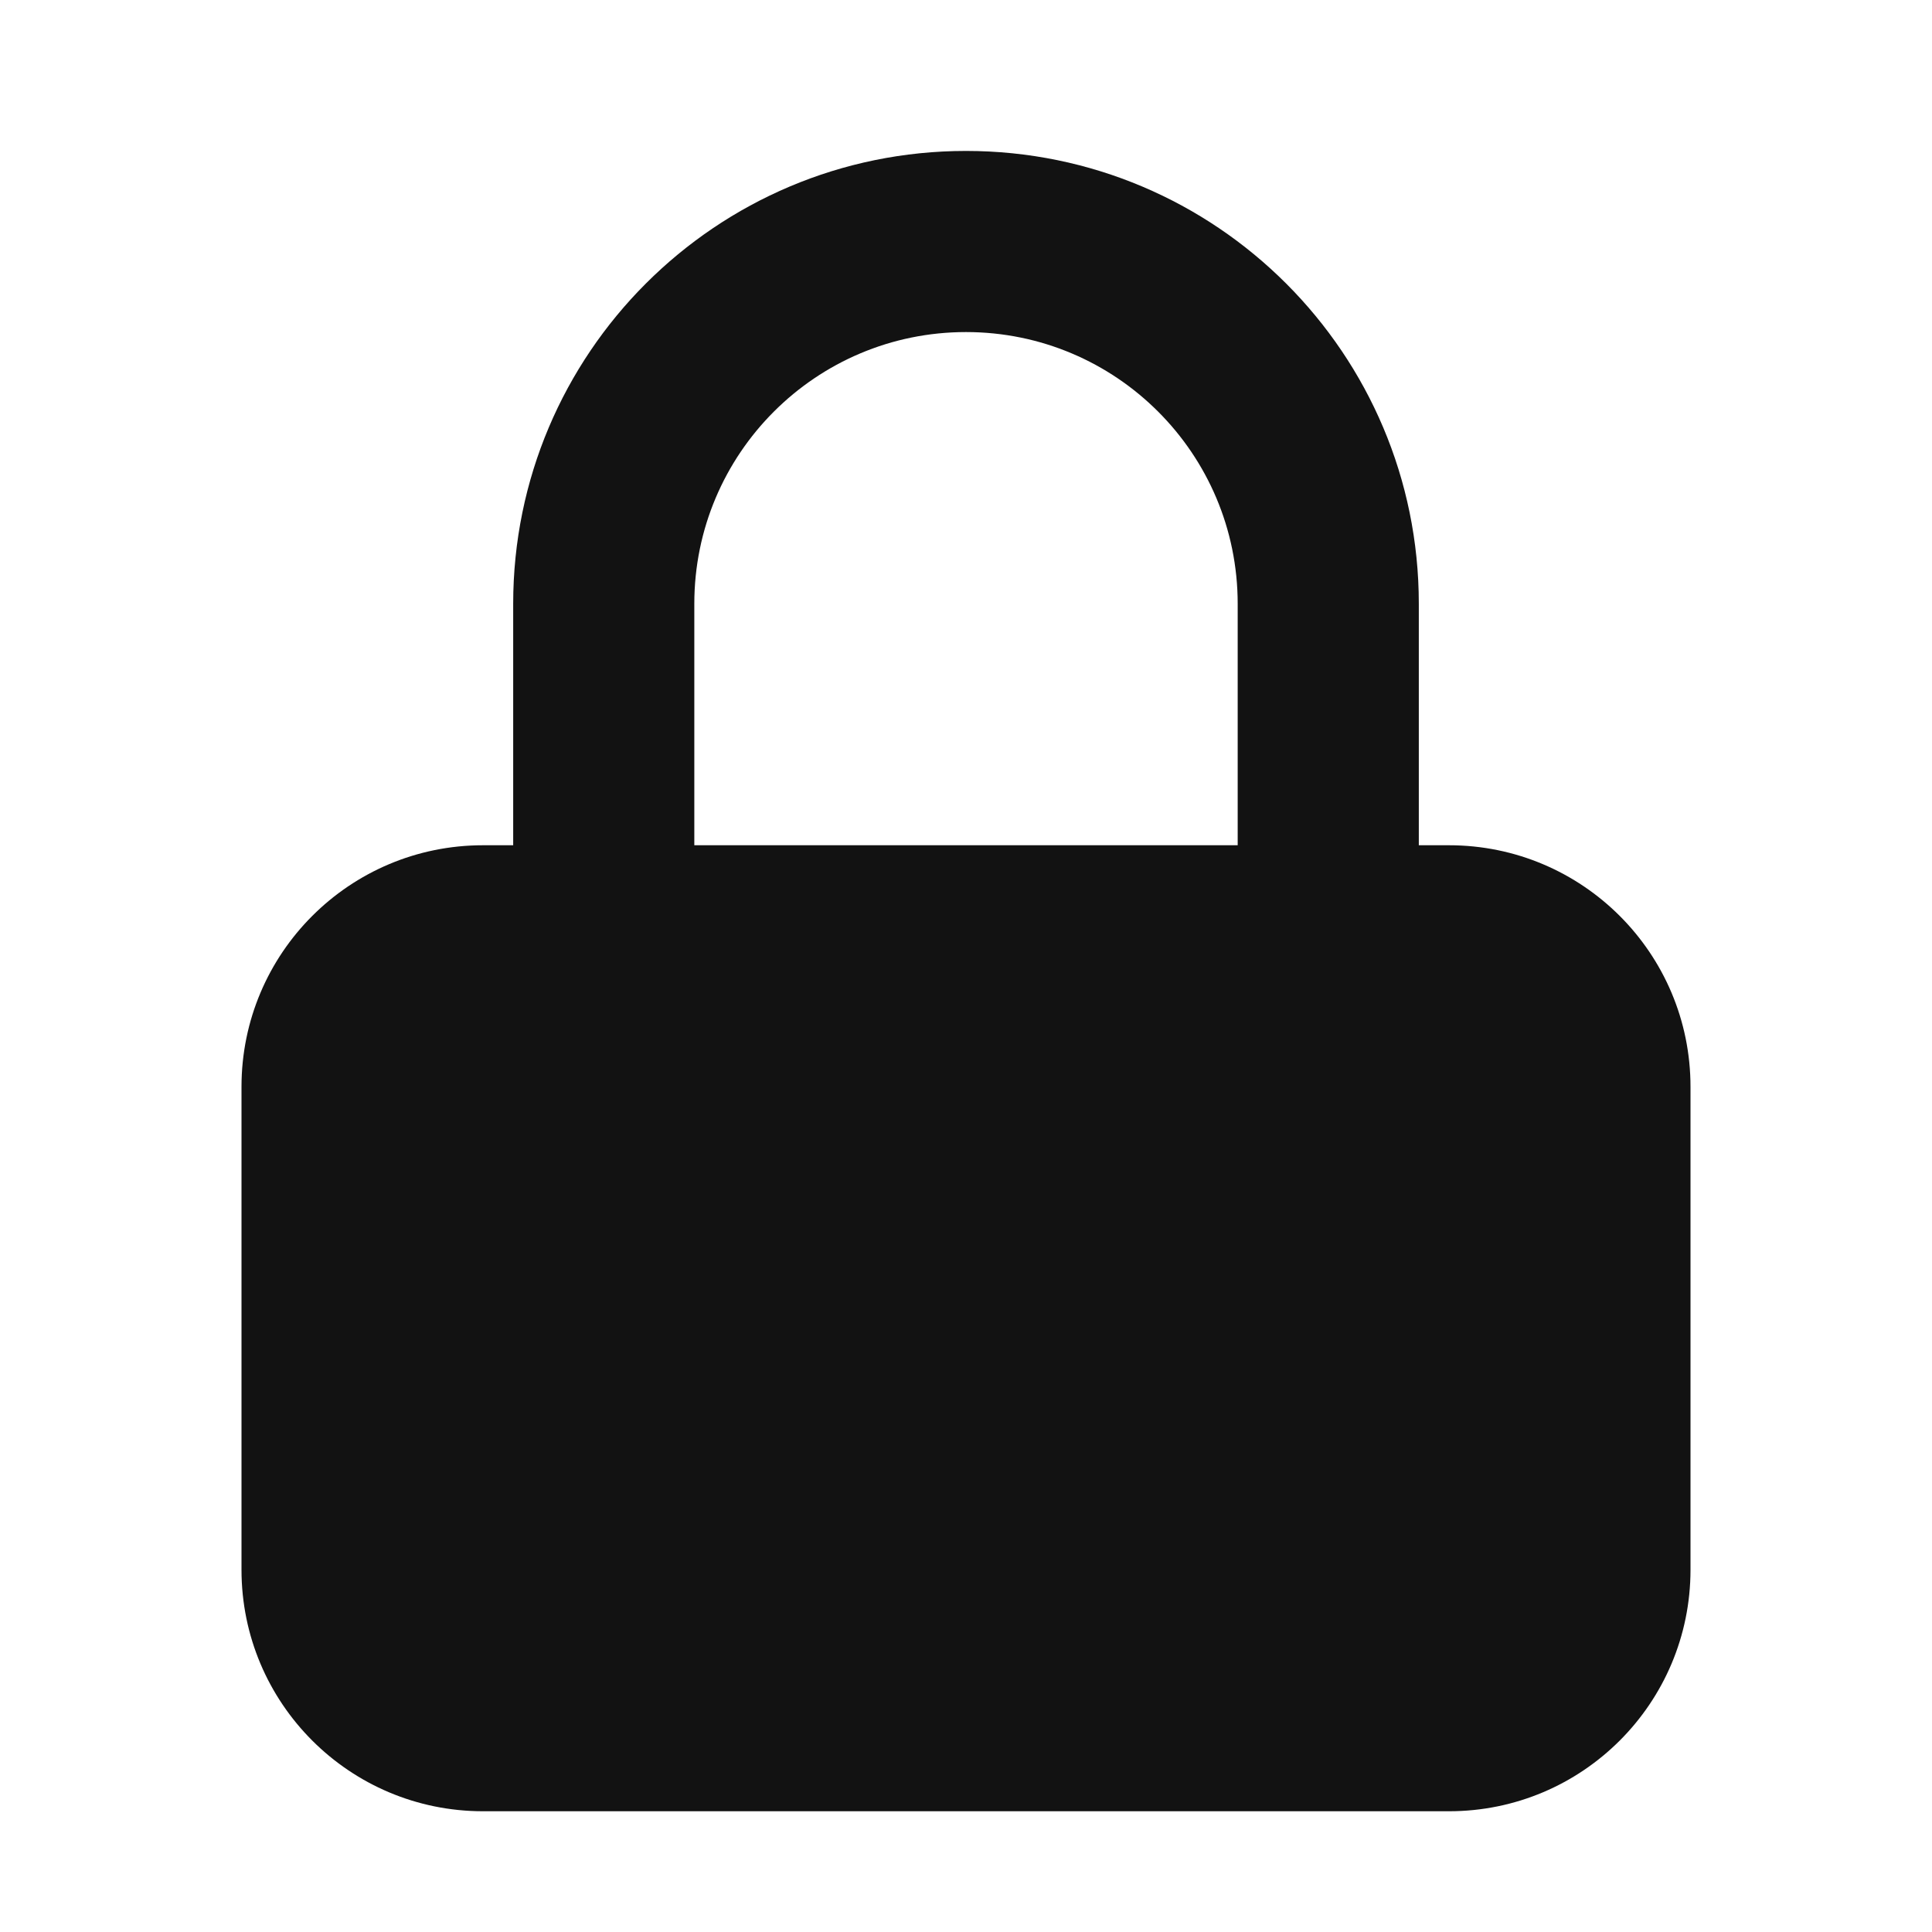 <svg width="16" height="16" viewBox="0 0 16 16" fill="none" xmlns="http://www.w3.org/2000/svg">
<path fill-rule="evenodd" clip-rule="evenodd" d="M8 1.25C5.929 1.25 4.25 2.929 4.25 5V7H4C2.895 7 2 7.895 2 9V13C2 14.105 2.895 15 4 15H12C13.105 15 14 14.105 14 13V9C14 7.895 13.105 7 12 7H11.75V5C11.75 2.929 10.071 1.25 8 1.25ZM10.25 7V5C10.25 3.757 9.243 2.75 8 2.75C6.757 2.75 5.75 3.757 5.75 5V7H10.25Z" fill="#121212"/>
</svg>
